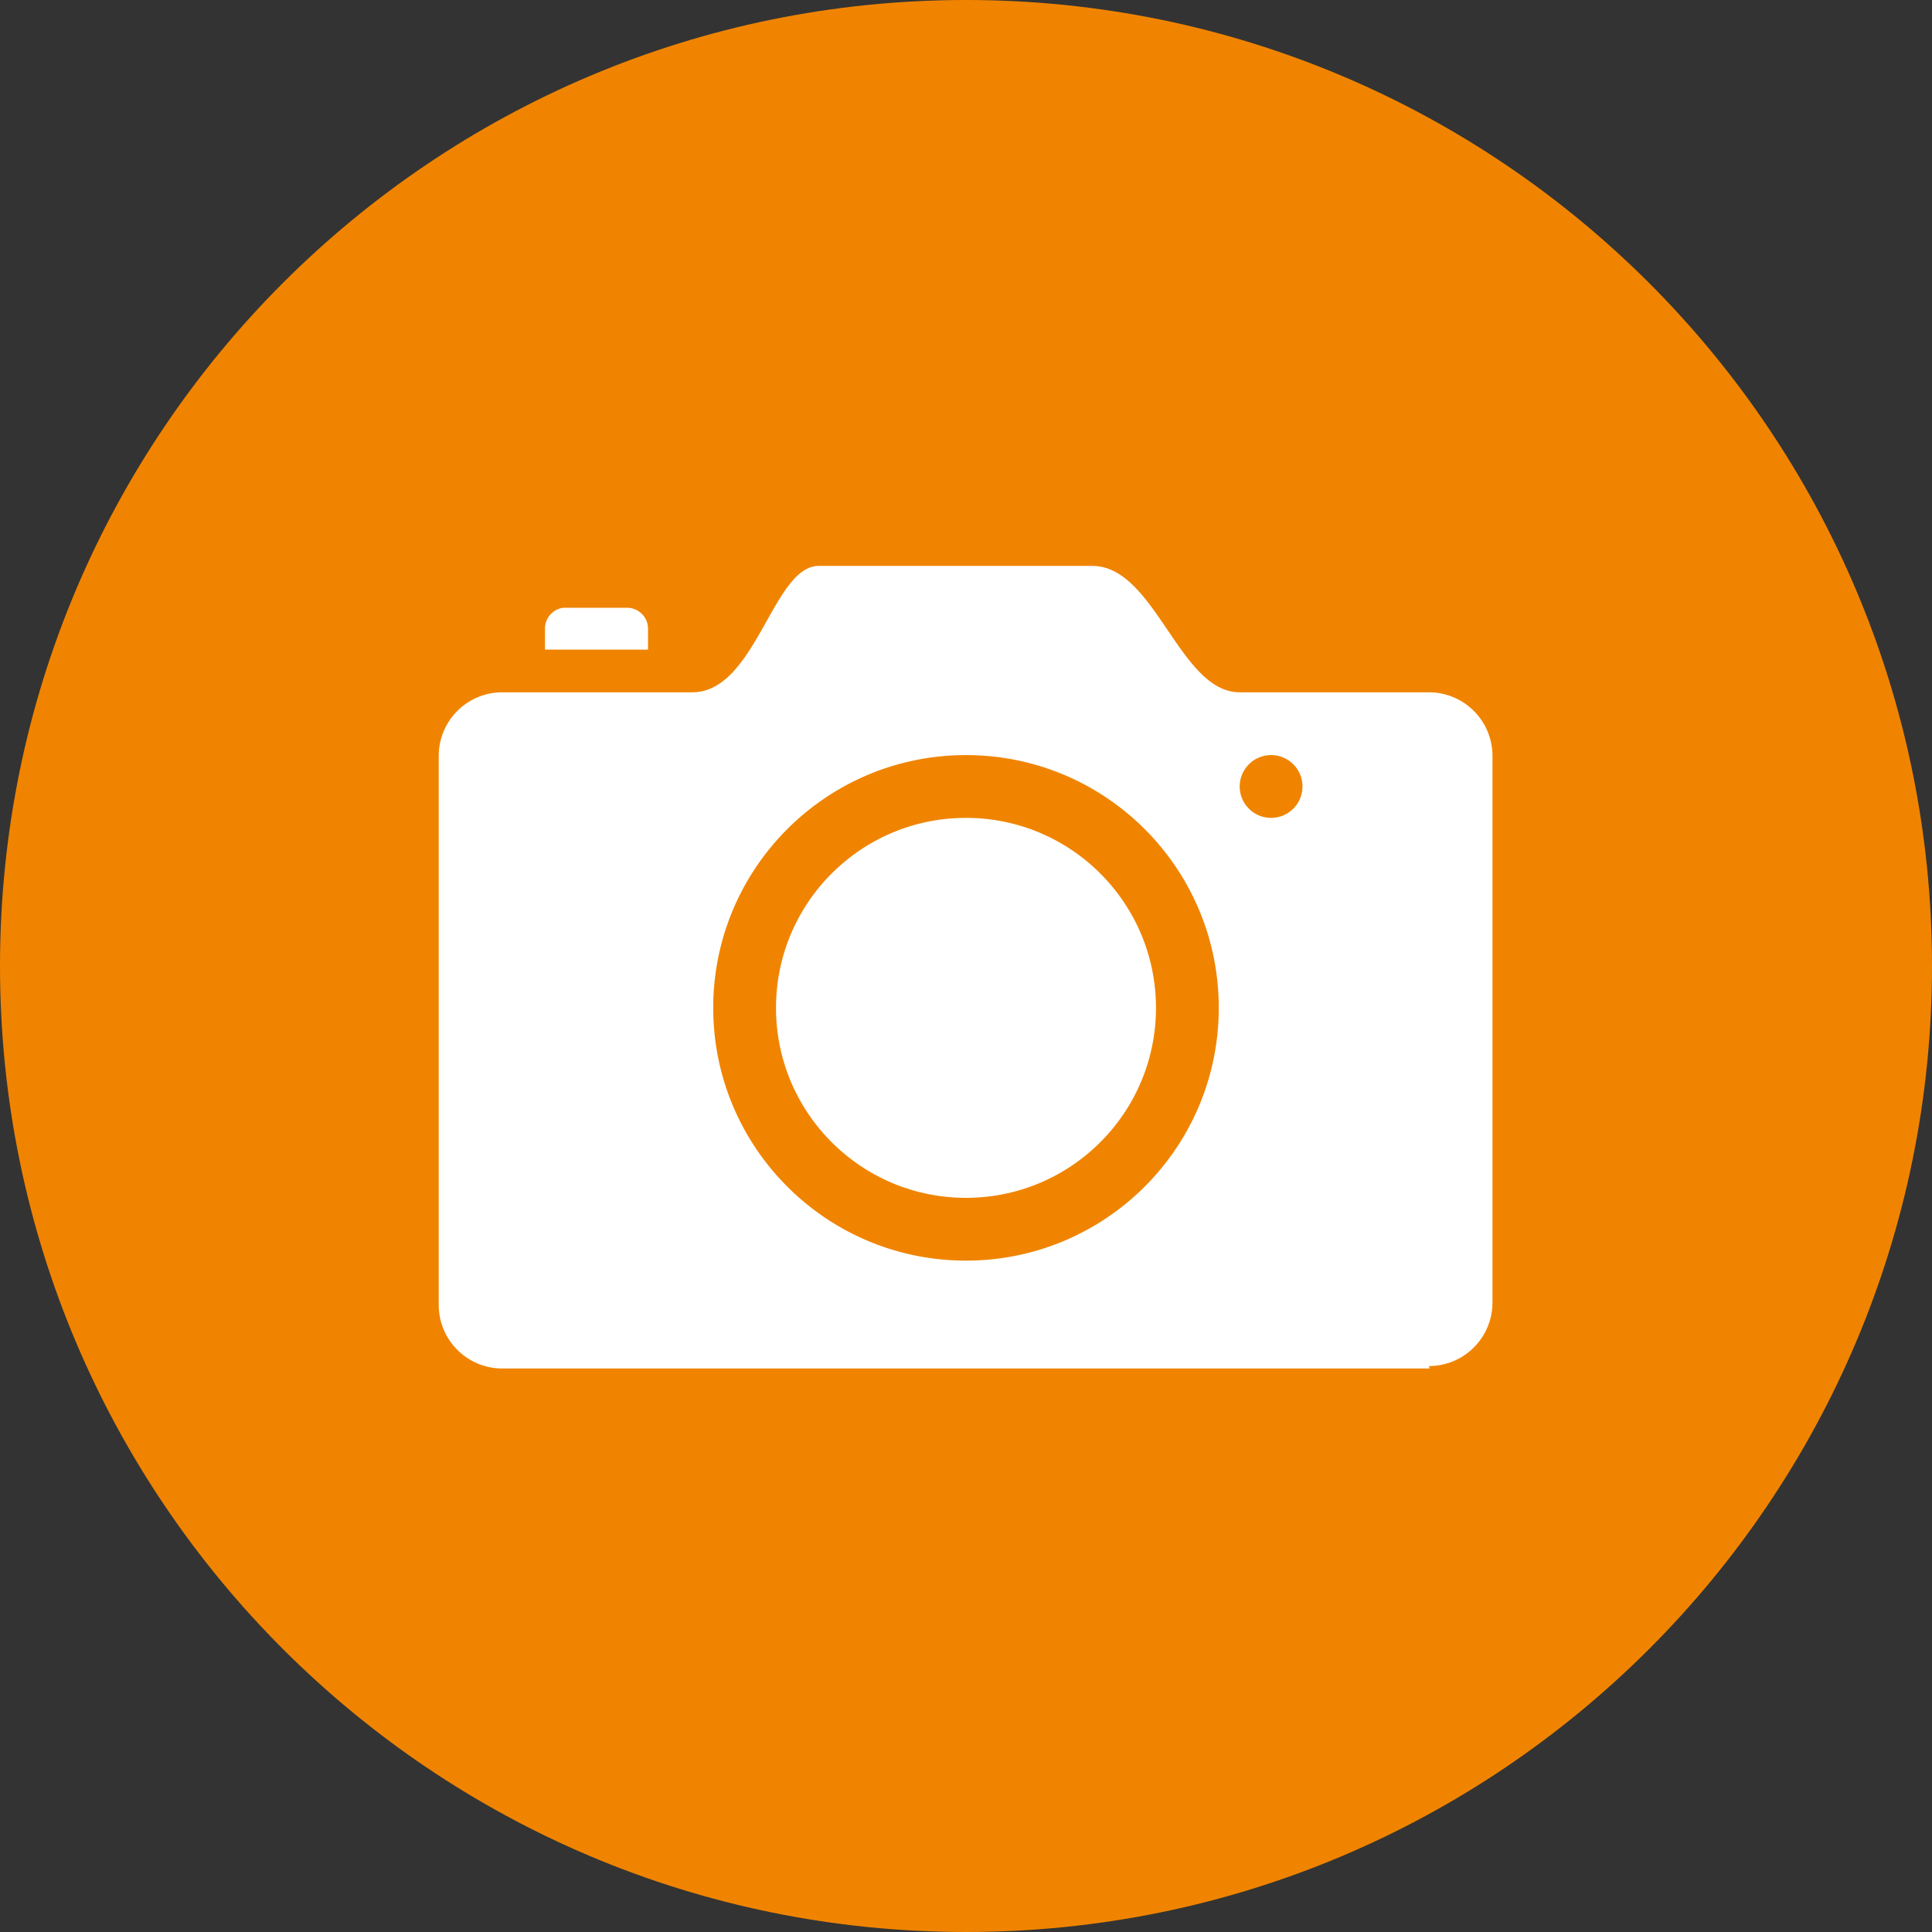<?xml version="1.0" standalone="no"?><!DOCTYPE svg PUBLIC "-//W3C//DTD SVG 1.1//EN"
        "http://www.w3.org/Graphics/SVG/1.1/DTD/svg11.dtd">
<svg t="1652343158977" class="icon" viewBox="0 0 1024 1024" version="1.1" xmlns="http://www.w3.org/2000/svg"
     p-id="12252" width="200" height="200">
    <rect x="0" y="0" width="1024" height="1024" fill="#333333" stroke="none"/>
    <defs>
        <style type="text/css"></style>
    </defs>
    <path d="M0 512c0 282.772 229.228 512 512 512s512-229.228 512-512S794.772 0 512 0 0 229.228 0 512z"
          fill="#F08400" p-id="12253"></path>
    <path d="M757.76 725.33H266.24a33.7 33.7 0 0 1-33.705-33.7V400.215a33.71 33.71 0 0 1 33.705-33.28h100.695c33.705 0 42.665-66.985 66.985-66.985h145.07c33.28 0 46.08 66.985 78.08 66.985h100.26a33.71 33.71 0 0 1 33.71 33.28v290.135a33.705 33.705 0 0 1-33.71 33.7l0.43 1.28z m-245.76-325.115c-73.994 0-133.975 59.981-133.975 133.975 0 73.989 59.981 133.97 133.975 133.97 73.989 0 133.97-59.981 133.97-133.97 0-73.994-59.981-133.975-133.97-133.975z m161.71 0a16.64 16.64 0 1 0 0 33.28 16.64 16.64 0 0 0 0-33.28zM512 634.88c-55.613 0-100.695-45.082-100.695-100.69 0-55.613 45.082-100.695 100.695-100.695 55.608 0 100.69 45.082 100.69 100.695 0 55.608-45.082 100.69-100.69 100.69zM288.855 333.225a11.1 11.1 0 0 1 9.815-11.095h33.705c6.129 0 11.095 4.966 11.095 11.095v11.095H288.855v-11.095z"
          fill="#FFFFFF" p-id="12254"></path>
</svg>